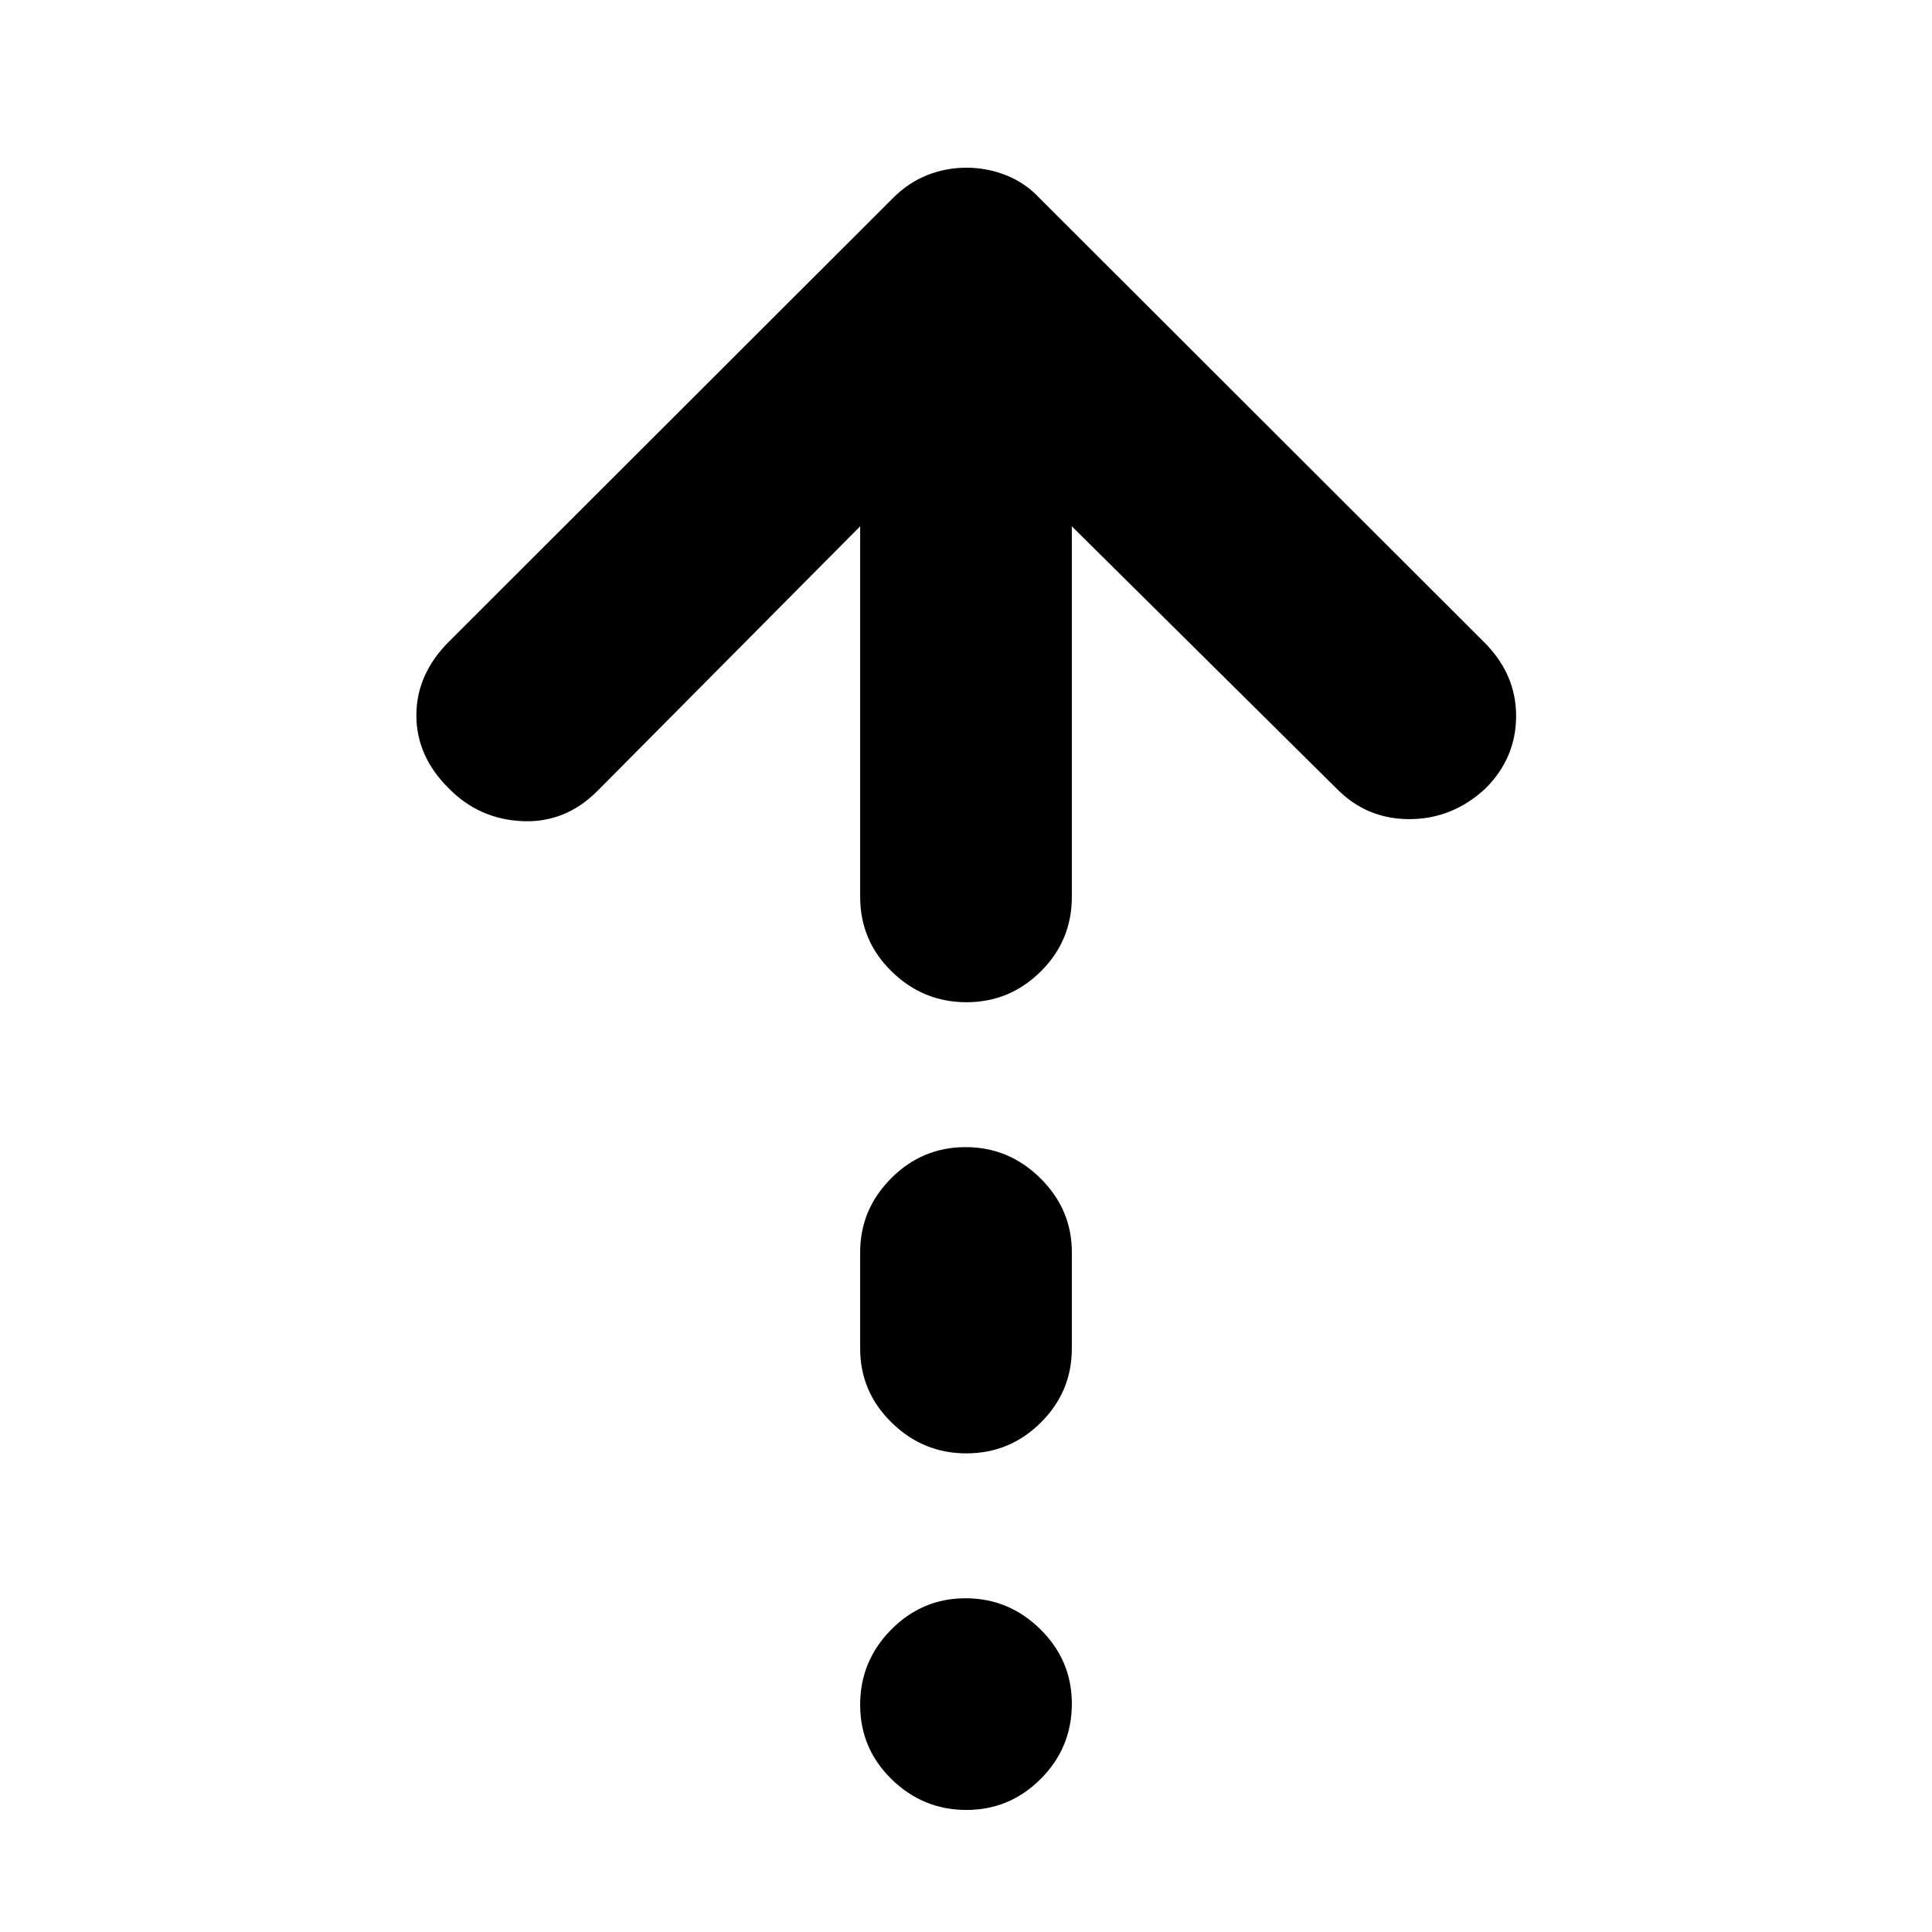 <svg xmlns="http://www.w3.org/2000/svg" height="20" viewBox="0 -960 960 960" width="20"><path d="M480.21-462q-21.55 0-37.17-15.31-15.63-15.3-15.63-37.04v-184.13l-130.56 131.5q-15.94 16-37.37 15-21.44-1-36.39-16.19-16.2-15.96-16.2-36.39t16.2-36.64l220.52-220.28q7.57-7.66 16.95-11.43 9.39-3.76 19.64-3.76t19.76 3.76q9.5 3.77 16.67 11.43L737.15-641.2q16.2 15.95 16.2 36.89t-15.26 36.14q-16.43 15.19-37.76 15.19-21.34 0-36.2-15.19L532.59-698.48v184.13q0 21.74-15.42 37.04Q501.76-462 480.21-462Zm0 224.17q-21.55 0-37.17-15.3-15.63-15.31-15.63-36.79v-47.9q0-21.23 15.42-36.71Q458.24-390 479.79-390t37.17 15.47q15.63 15.48 15.63 36.71v47.9q0 21.48-15.42 36.79-15.41 15.3-36.96 15.3Zm0 177.18q-21.55 0-37.17-15.25-15.63-15.24-15.63-37.01 0-21.76 15.42-37.34 15.41-15.58 36.96-15.58t37.17 15.42q15.63 15.41 15.63 36.96 0 21.88-15.42 37.34-15.41 15.46-36.96 15.46Z"/></svg>